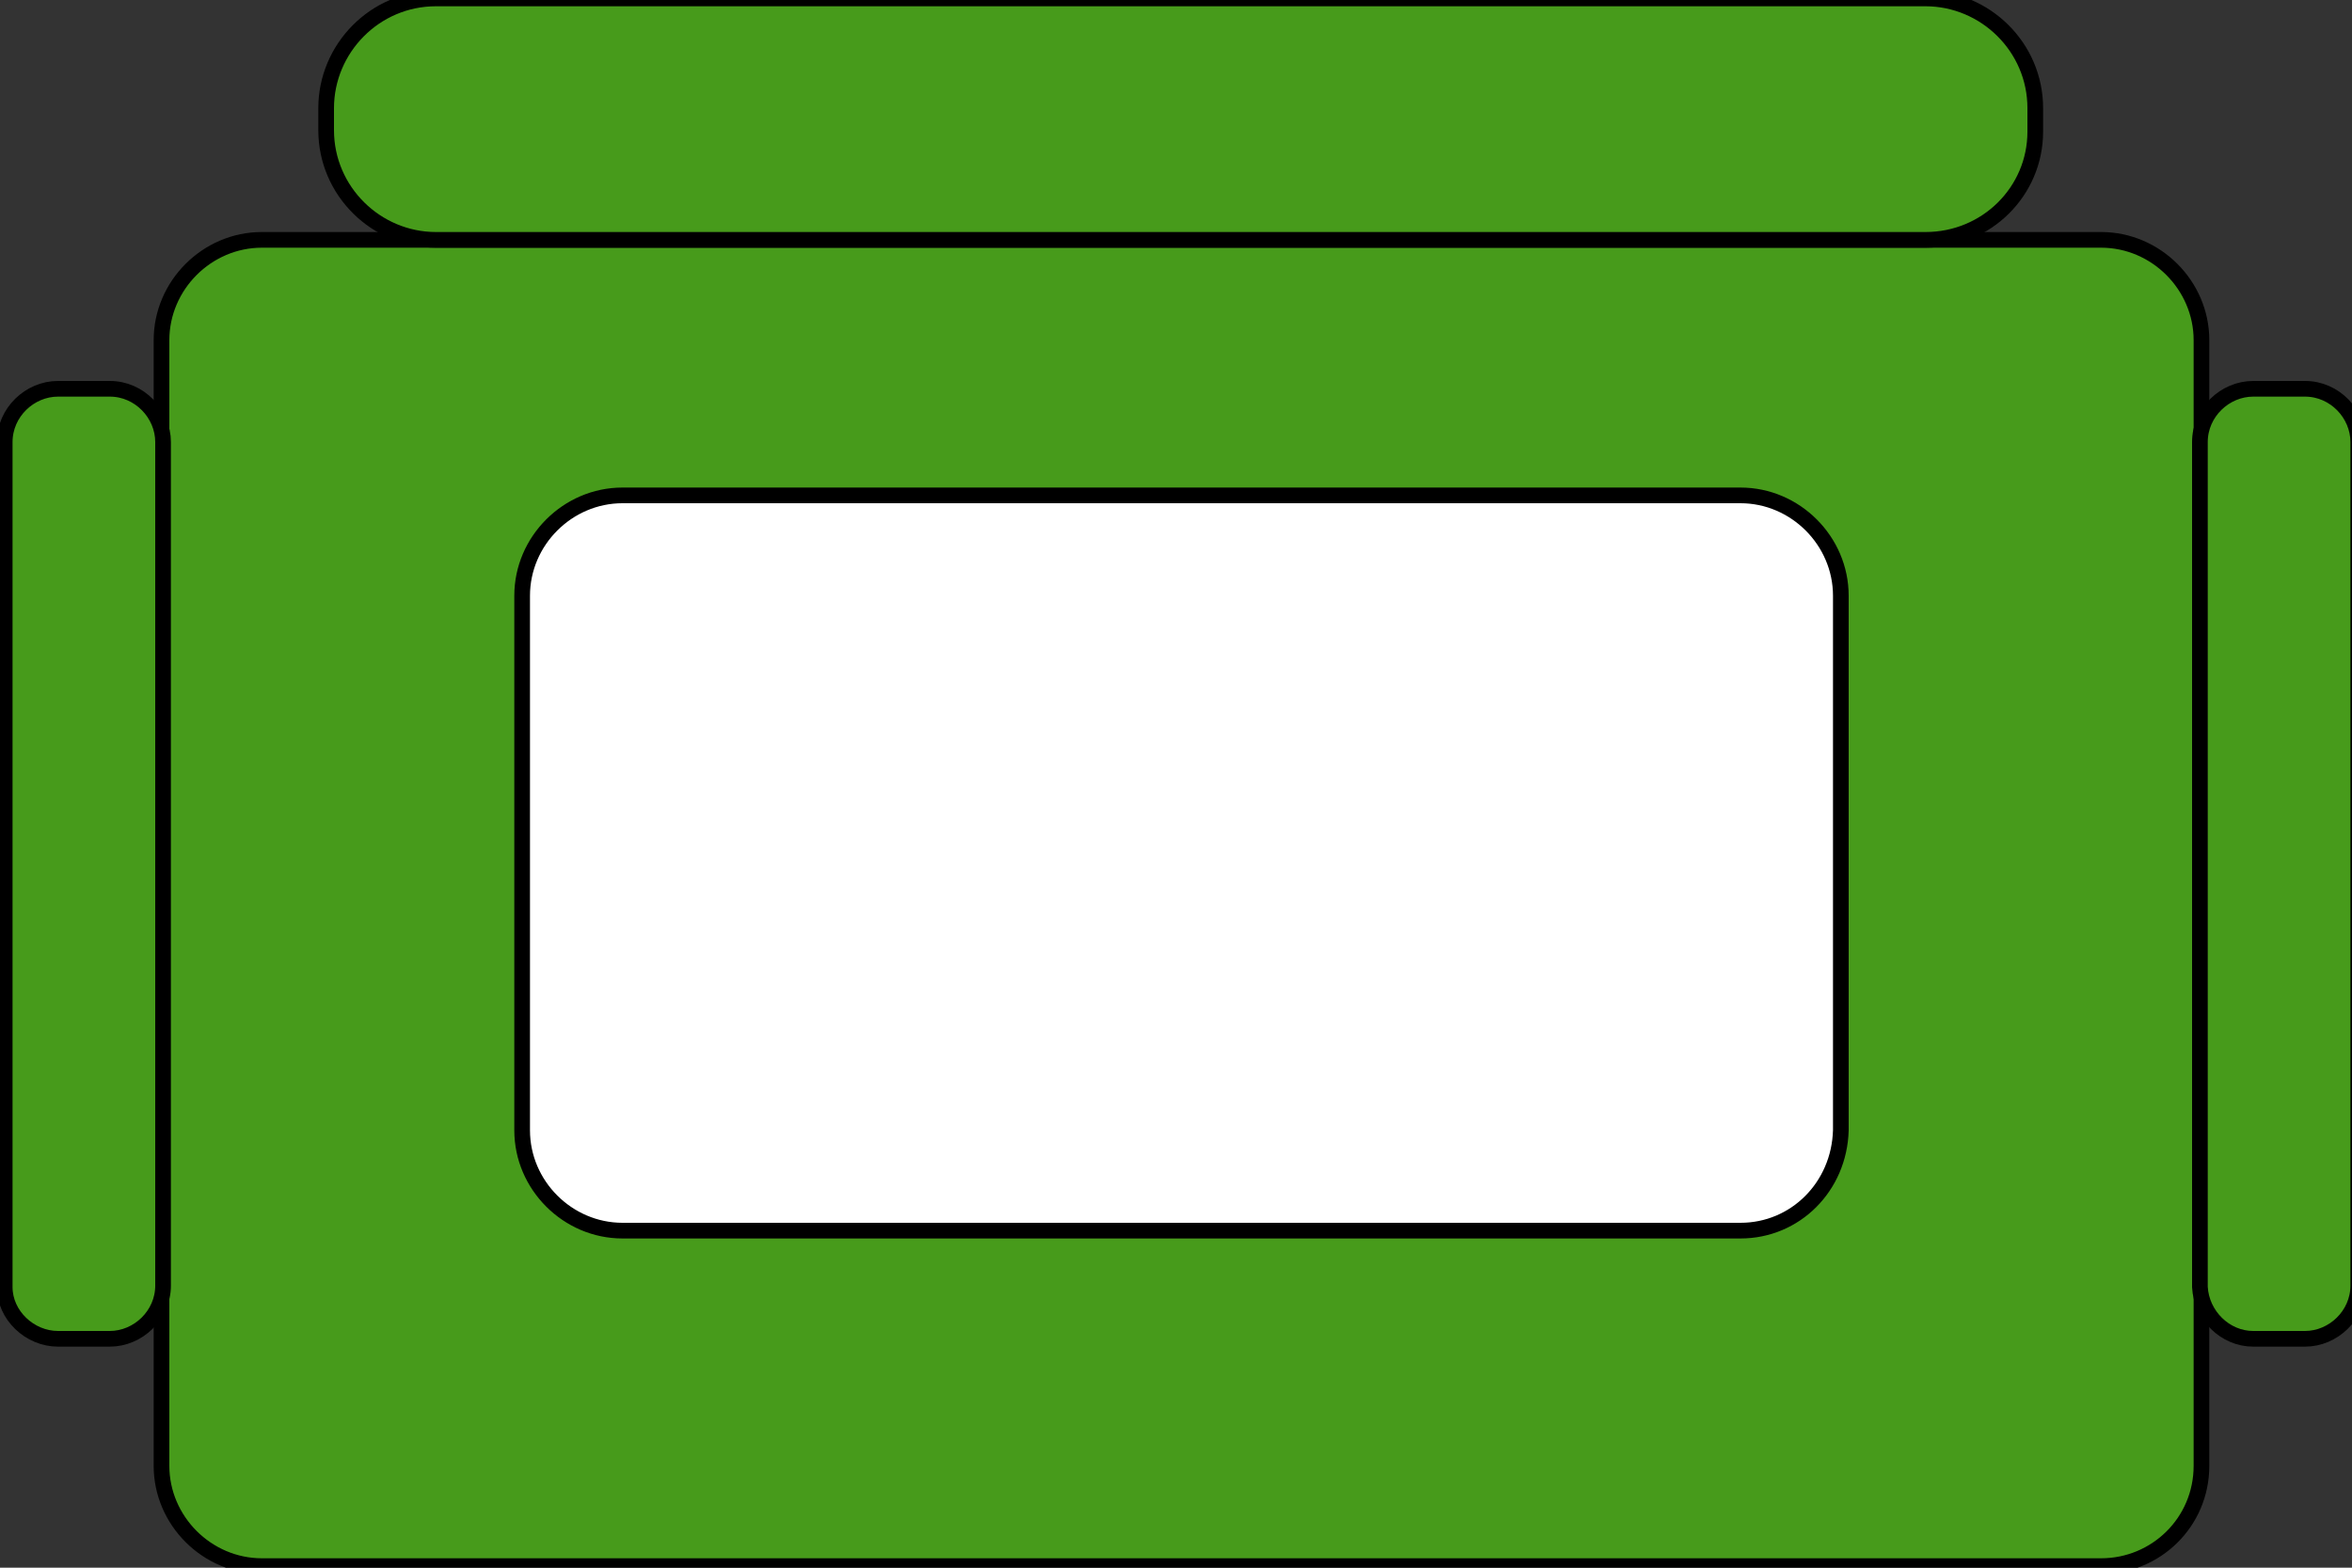 <?xml version="1.0" encoding="utf-8"?>
<!-- Generator: Adobe Illustrator 19.0.0, SVG Export Plug-In . SVG Version: 6.00 Build 0)  -->
<svg version="1.1" id="Layer_1" xmlns="http://www.w3.org/2000/svg" xmlns:xlink="http://www.w3.org/1999/xlink" x="0px" y="0px"
	 viewBox="0 0 150 100" style="enable-background:new 0 0 150 100;" xml:space="preserve">
<rect x="0" y="0" width="150" height="100" fill="#333333" stroke="none"/>
<style type="text/css">
	.st0{fill:#EF0A0A;stroke:#000000;stroke-width:4;stroke-miterlimit:10;}
	.st1{fill:#479B1B;stroke:#000000;stroke-miterlimit:10;}
	.st2{fill:#FFFFFF;stroke:#000000;stroke-miterlimit:10;}
	.st3{fill:#FFFFFF;}
</style>
<path id="XMLID_3_" class="st0" d="M75.3,37.8"/>
<path id="XMLID_1_" class="st1" d="M134,99.9H16.7c-3.5,0-6.4-2.9-6.4-6.4V21.7c0-3.5,2.9-6.4,6.4-6.4H134c3.5,0,6.4,2.9,6.4,6.4
	v71.8C140.4,97.1,137.5,99.9,134,99.9z"/>
<path id="XMLID_4_" class="st1" d="M122.8,15.3h-95c-3.8,0-7-3.1-7-7V6.9c0-3.8,3.1-7,7-7l95,0c3.8,0,7,3.1,7,7v1.5
	C129.8,12.2,126.7,15.3,122.8,15.3z"/>
<path id="XMLID_5_" class="st1" d="M3.7,85.4H7c1.8,0,3.4-1.5,3.4-3.4V28.2c0-1.8-1.5-3.4-3.4-3.4H3.7c-1.8,0-3.4,1.5-3.4,3.4v53.9
	C0.3,83.9,1.9,85.4,3.7,85.4z"/>
<path id="XMLID_6_" class="st1" d="M143.7,85.4h3.3c1.8,0,3.4-1.5,3.4-3.4V28.2c0-1.8-1.5-3.4-3.4-3.4h-3.3c-1.8,0-3.4,1.5-3.4,3.4
	v53.9C140.4,83.9,141.9,85.4,143.7,85.4z"/>
<path id="XMLID_7_" class="st2" d="M111,78.5H39.7c-3.5,0-6.4-2.9-6.4-6.4V38c0-3.5,2.9-6.4,6.4-6.4H111c3.5,0,6.4,2.9,6.4,6.4v34.1
	C117.3,75.7,114.5,78.5,111,78.5z"/>
<path id="XMLID_2_" class="st3" d="M63.1,22.4"/>
</svg>
